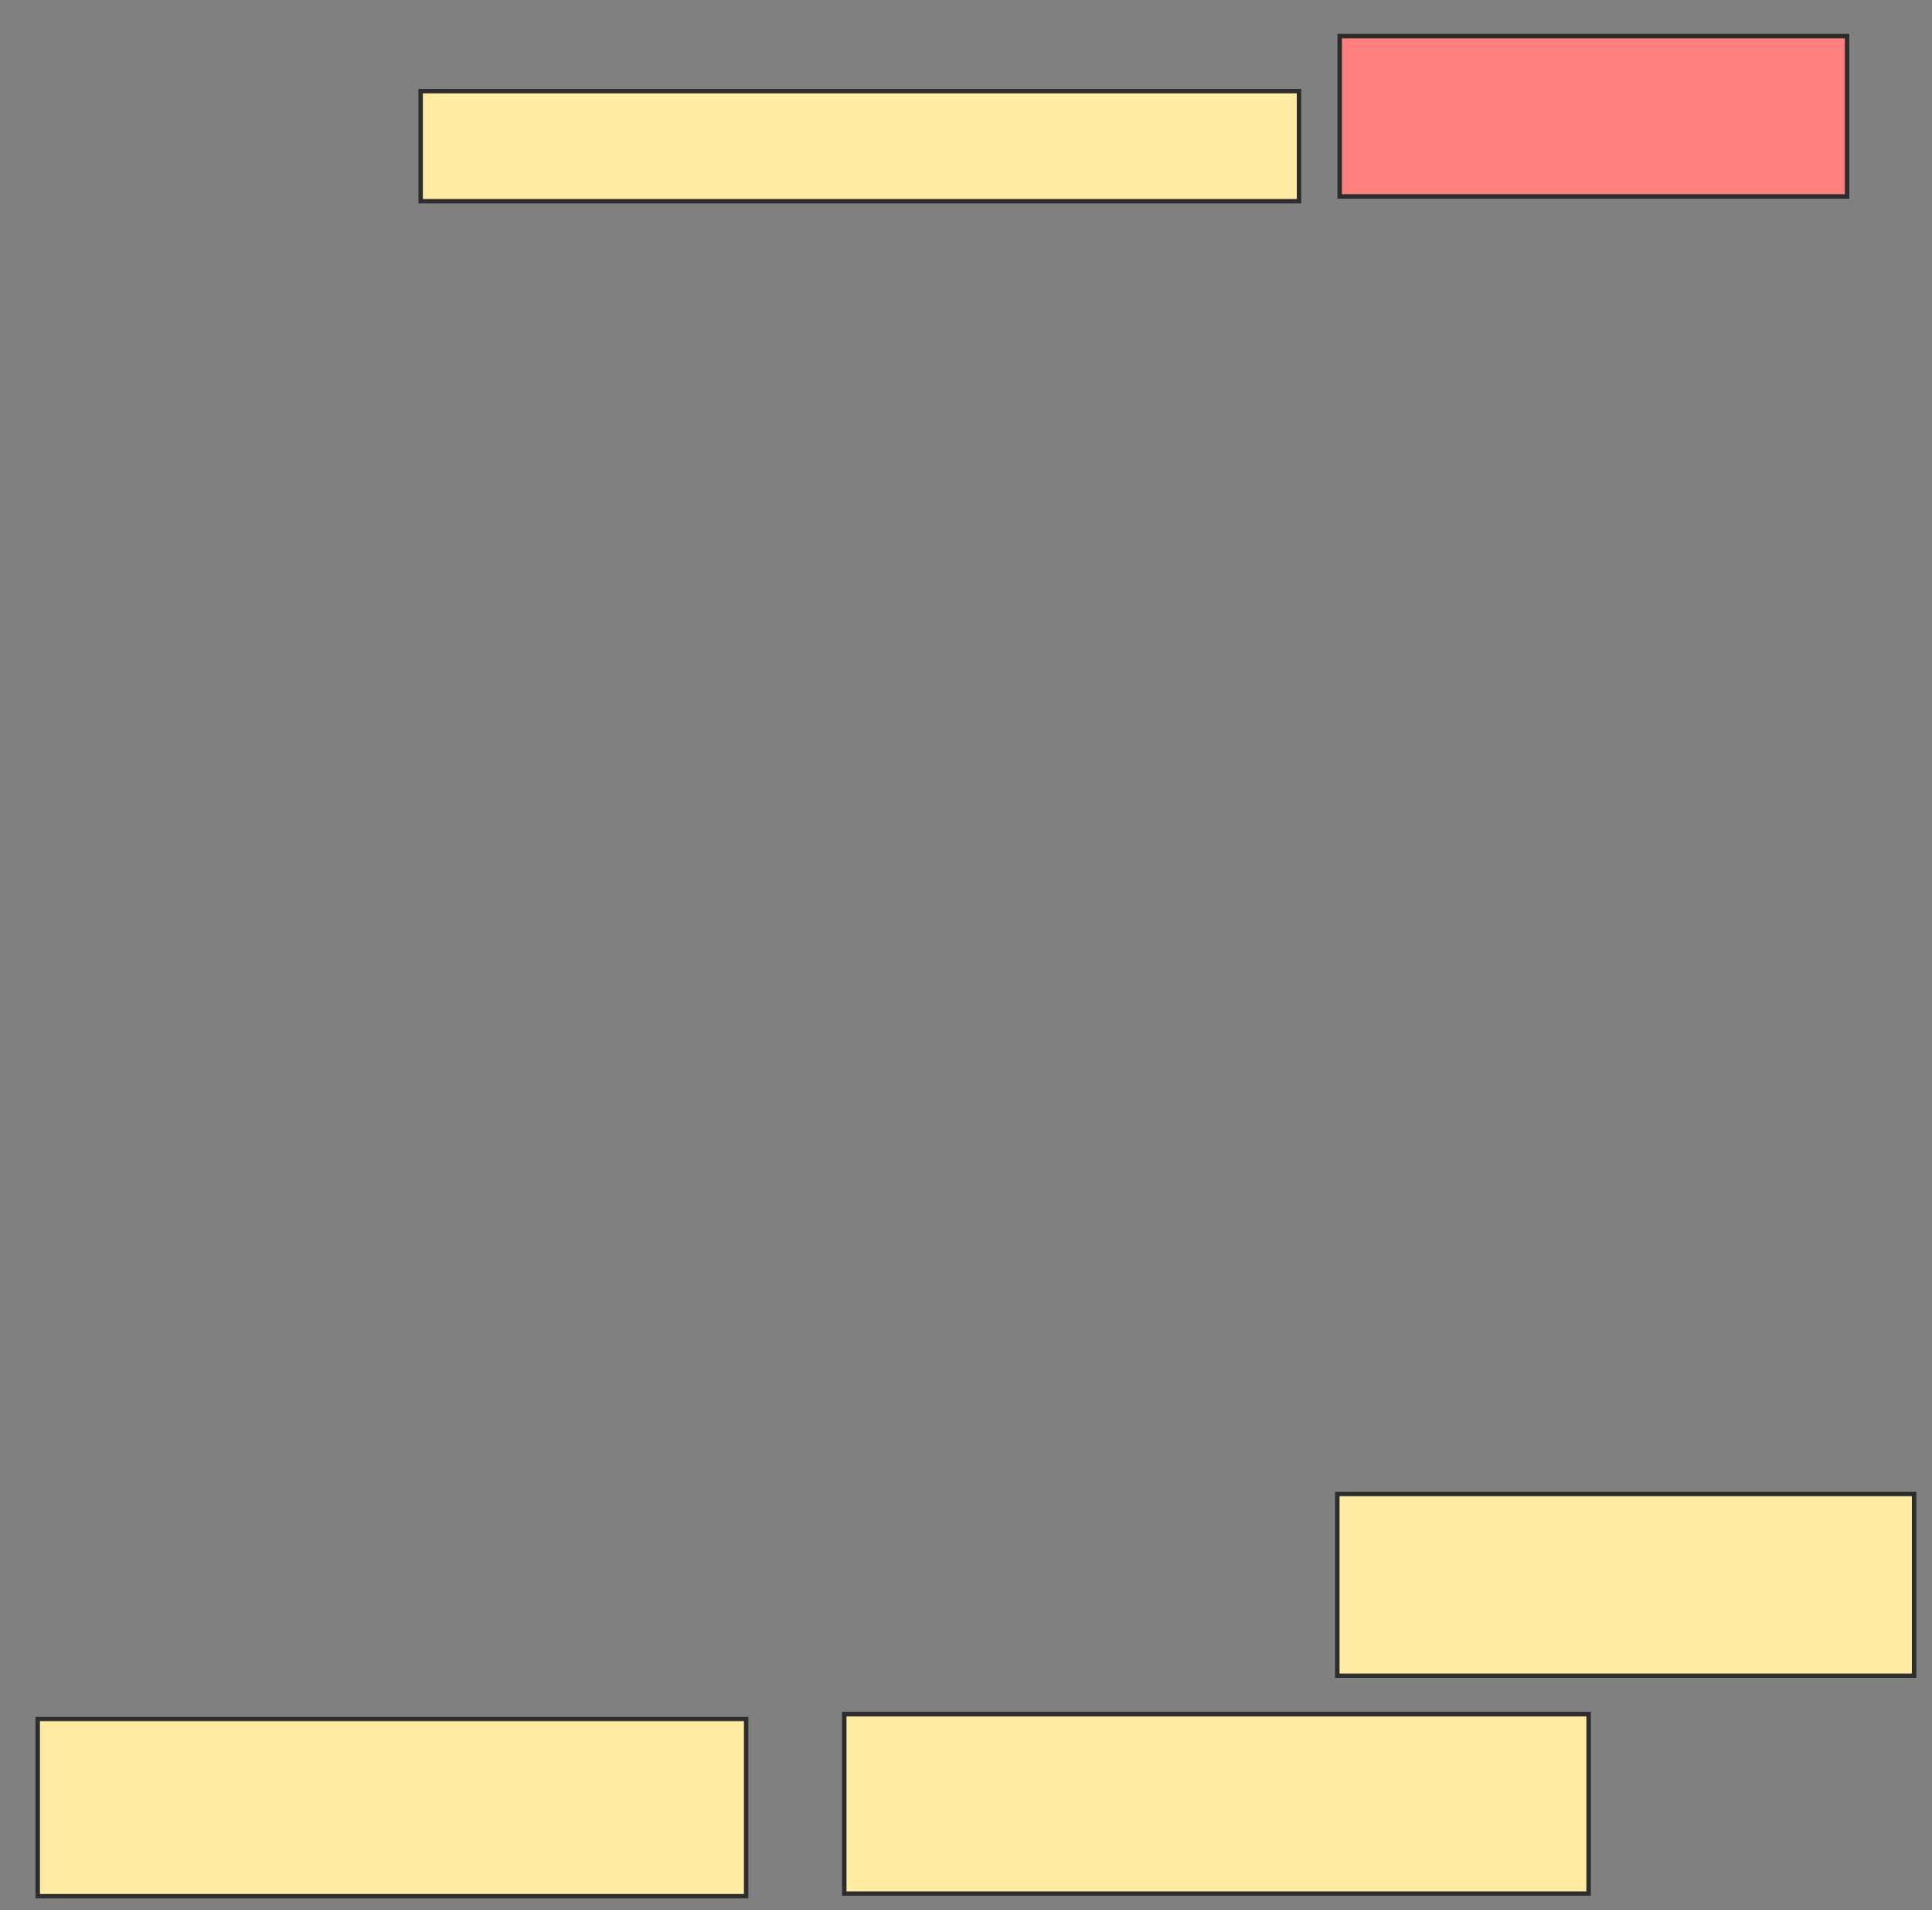 <svg xmlns="http://www.w3.org/2000/svg" width="434" height="429">
 <rect width="100%" height="100%" fill="#808080" stroke="none"/>
 <!-- Created with Image Occlusion Enhanced -->
 <g>
  <title>Labels</title>
 </g>
 <g>
  <title>Masks</title>
  <rect id="3faa14be3fea4e19b06e27904fe0e656-ao-1" height="24.731" width="197.312" y="20.462" x="94.495" stroke="#2D2D2D" fill="#FFEBA2"/>
  <rect id="3faa14be3fea4e19b06e27904fe0e656-ao-2" height="36.022" width="113.978" y="8.097" x="300.946" stroke="#2D2D2D" fill="#FF7E7E" class="qshape"/>
  <rect id="3faa14be3fea4e19b06e27904fe0e656-ao-3" height="40.86" width="129.57" y="335.516" x="300.409" stroke="#2D2D2D" fill="#FFEBA2"/>
  <rect id="3faa14be3fea4e19b06e27904fe0e656-ao-4" height="40.323" width="167.204" y="384.978" x="189.656" stroke="#2D2D2D" fill="#FFEBA2"/>
  <rect id="3faa14be3fea4e19b06e27904fe0e656-ao-5" height="39.785" width="159.14" y="386.054" x="8.473" stroke="#2D2D2D" fill="#FFEBA2"/>
 </g>
</svg>